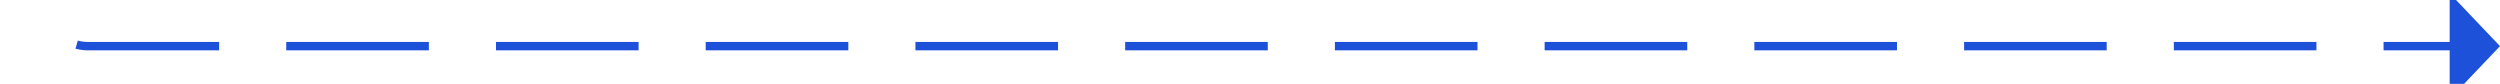 ﻿<?xml version="1.0" encoding="utf-8"?>
<svg version="1.1" xmlns:xlink="http://www.w3.org/1999/xlink" width="298px" height="10px" preserveAspectRatio="xMinYMid meet" viewBox="1830 973  298 8" xmlns="http://www.w3.org/2000/svg">
  <path d="M 1835.5 929  L 1835.5 972  A 5 5 0 0 0 1840.5 977.5 L 2123 977.5  " stroke-width="1" stroke-dasharray="17,8" stroke="#1e51d9" fill="none" />
  <path d="M 2122 983.8  L 2128 977.5  L 2122 971.2  L 2122 983.8  Z " fill-rule="nonzero" fill="#1e51d9" stroke="none" />
</svg>